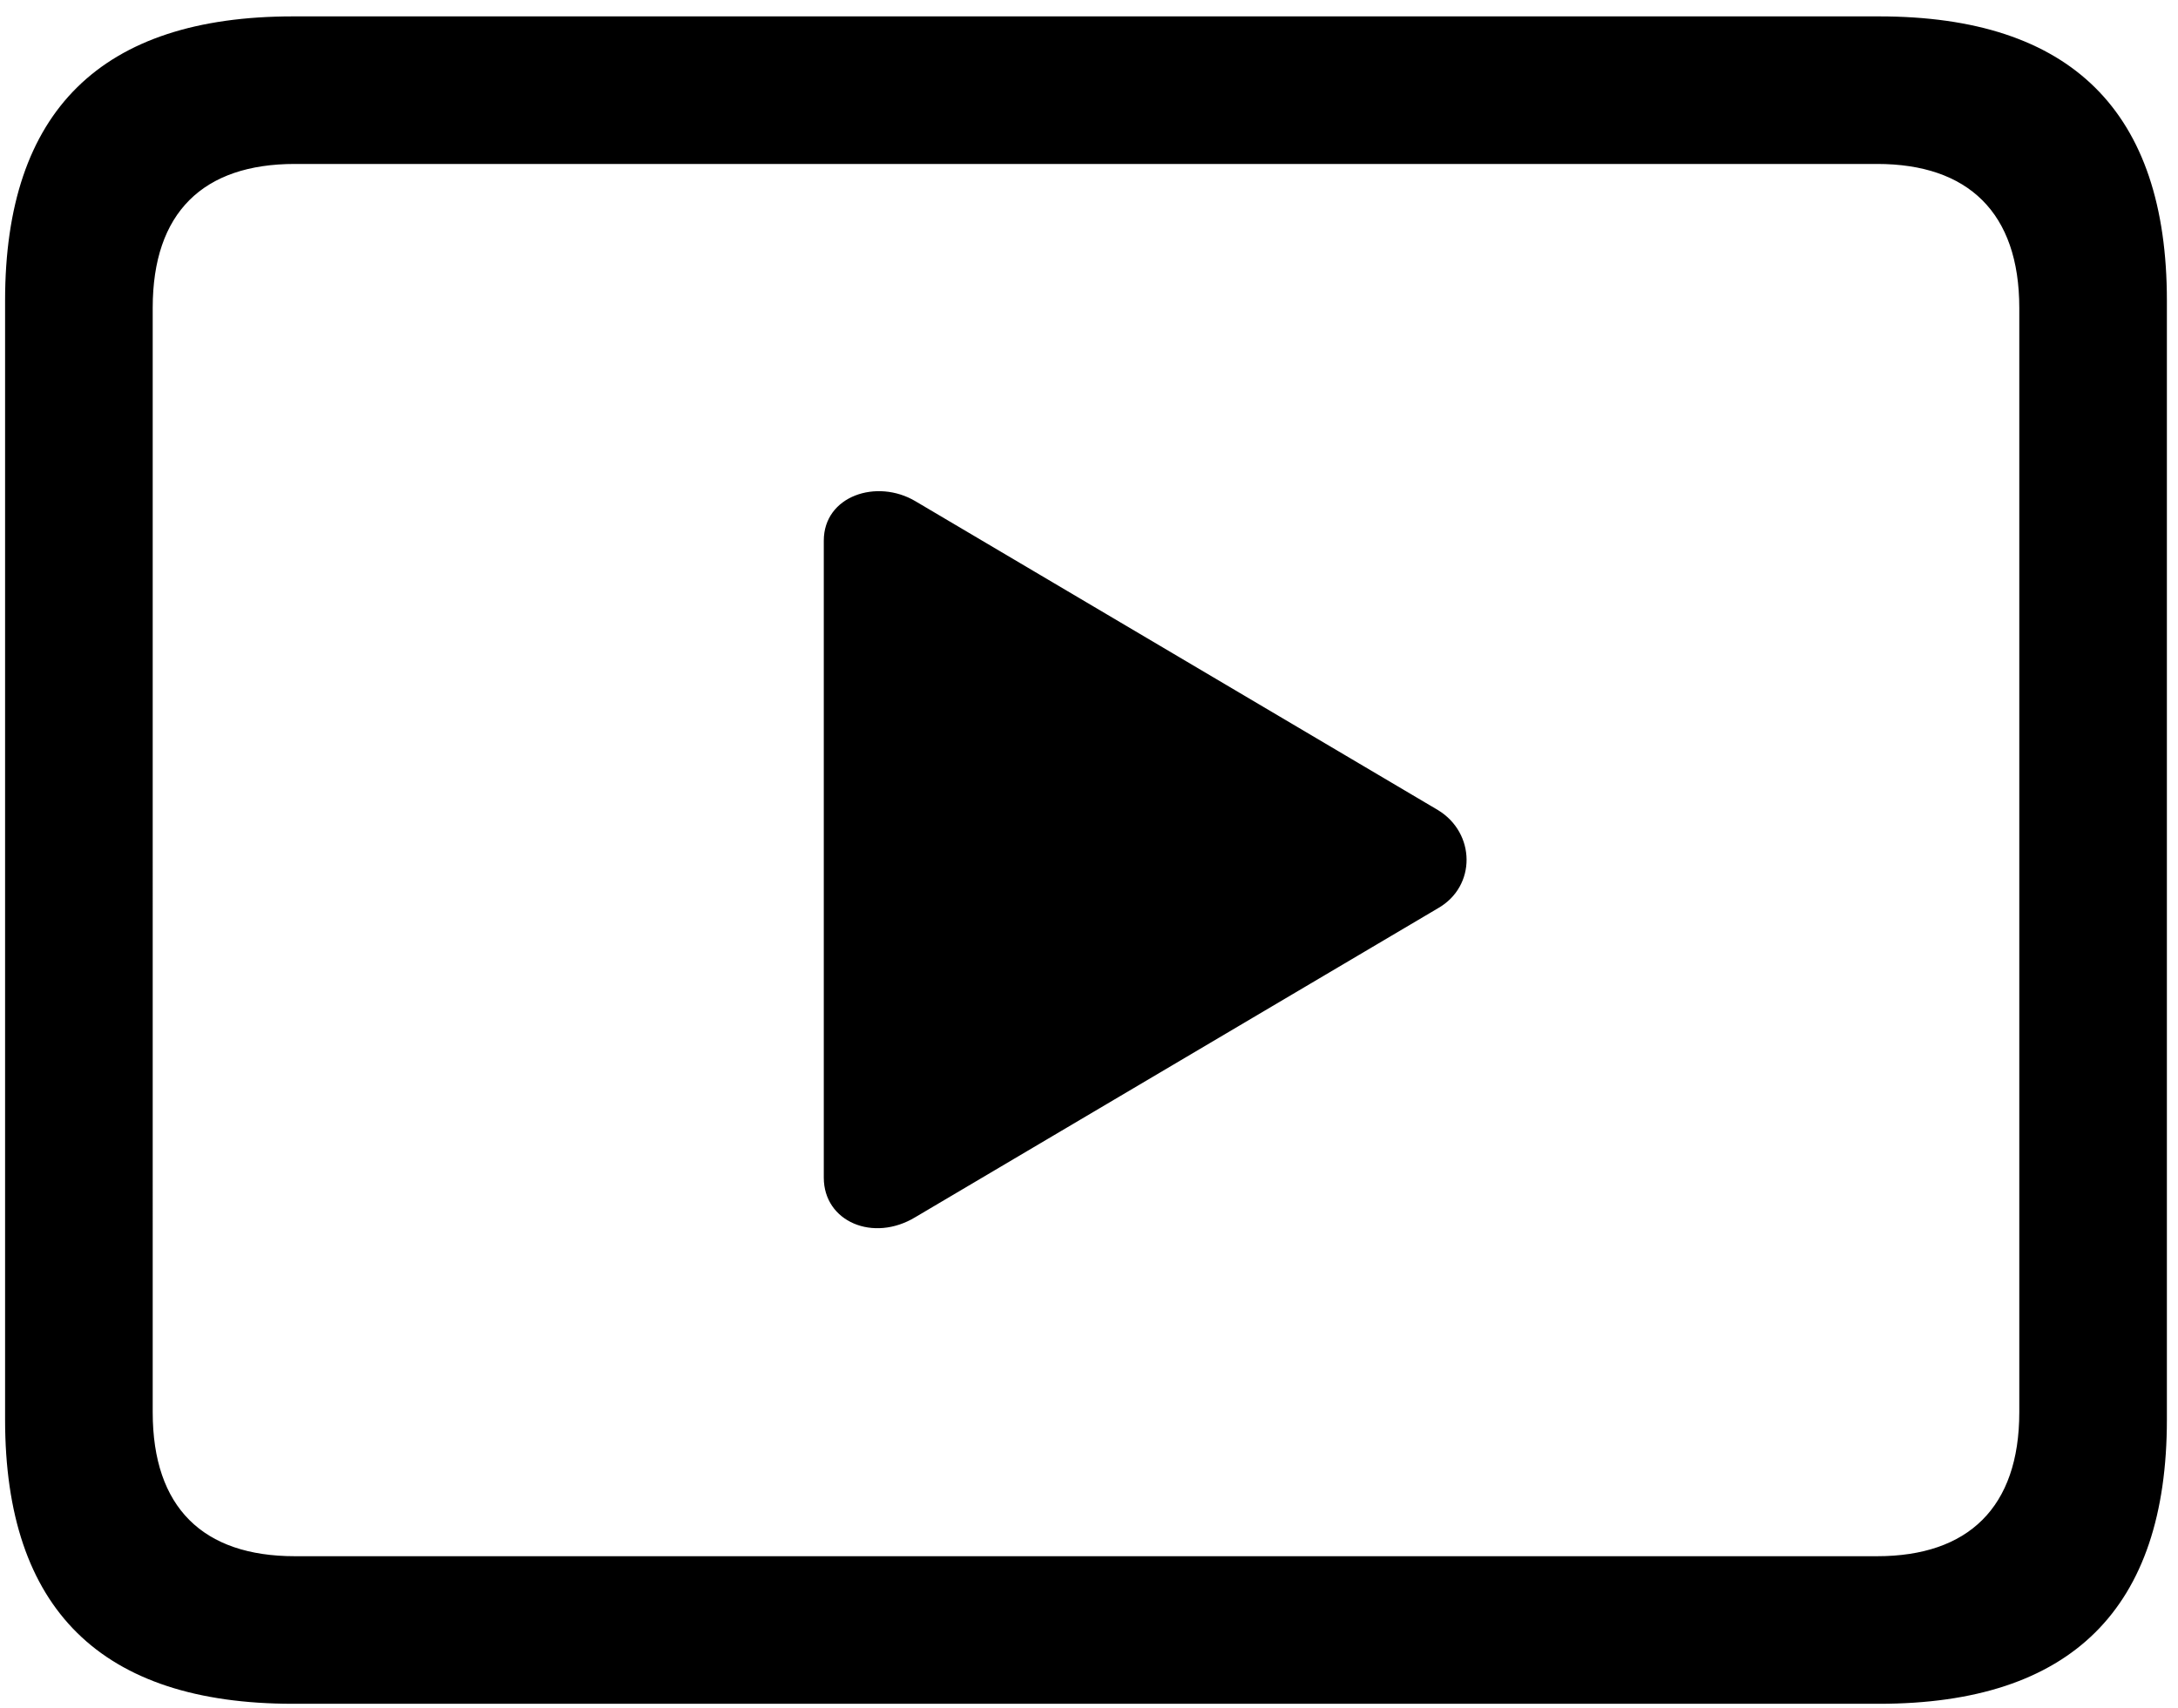 <svg width="116" height="91" xmlns="http://www.w3.org/2000/svg"><path d="M15.603 90.766h84.473c10.254 0 15.332-5.078 15.332-15.137v-59.62c0-10.058-5.078-15.136-15.332-15.136H15.603C5.398.873.271 5.903.271 16.01v59.619c0 10.107 5.127 15.137 15.332 15.137Zm.098-7.862c-4.883 0-7.568-2.588-7.568-7.666V16.4c0-5.078 2.685-7.666 7.568-7.666h84.277c4.834 0 7.569 2.588 7.569 7.666v58.838c0 5.078-2.735 7.666-7.569 7.666H15.701ZM76.59 48.383c2.05-1.172 2.002-4.004 0-5.225L48.758 26.703c-2.051-1.22-4.883-.293-4.883 2.1v33.935c0 2.344 2.636 3.467 4.883 2.1L76.59 48.383Z" fill="#000" fill-rule="nonzero"/></svg>